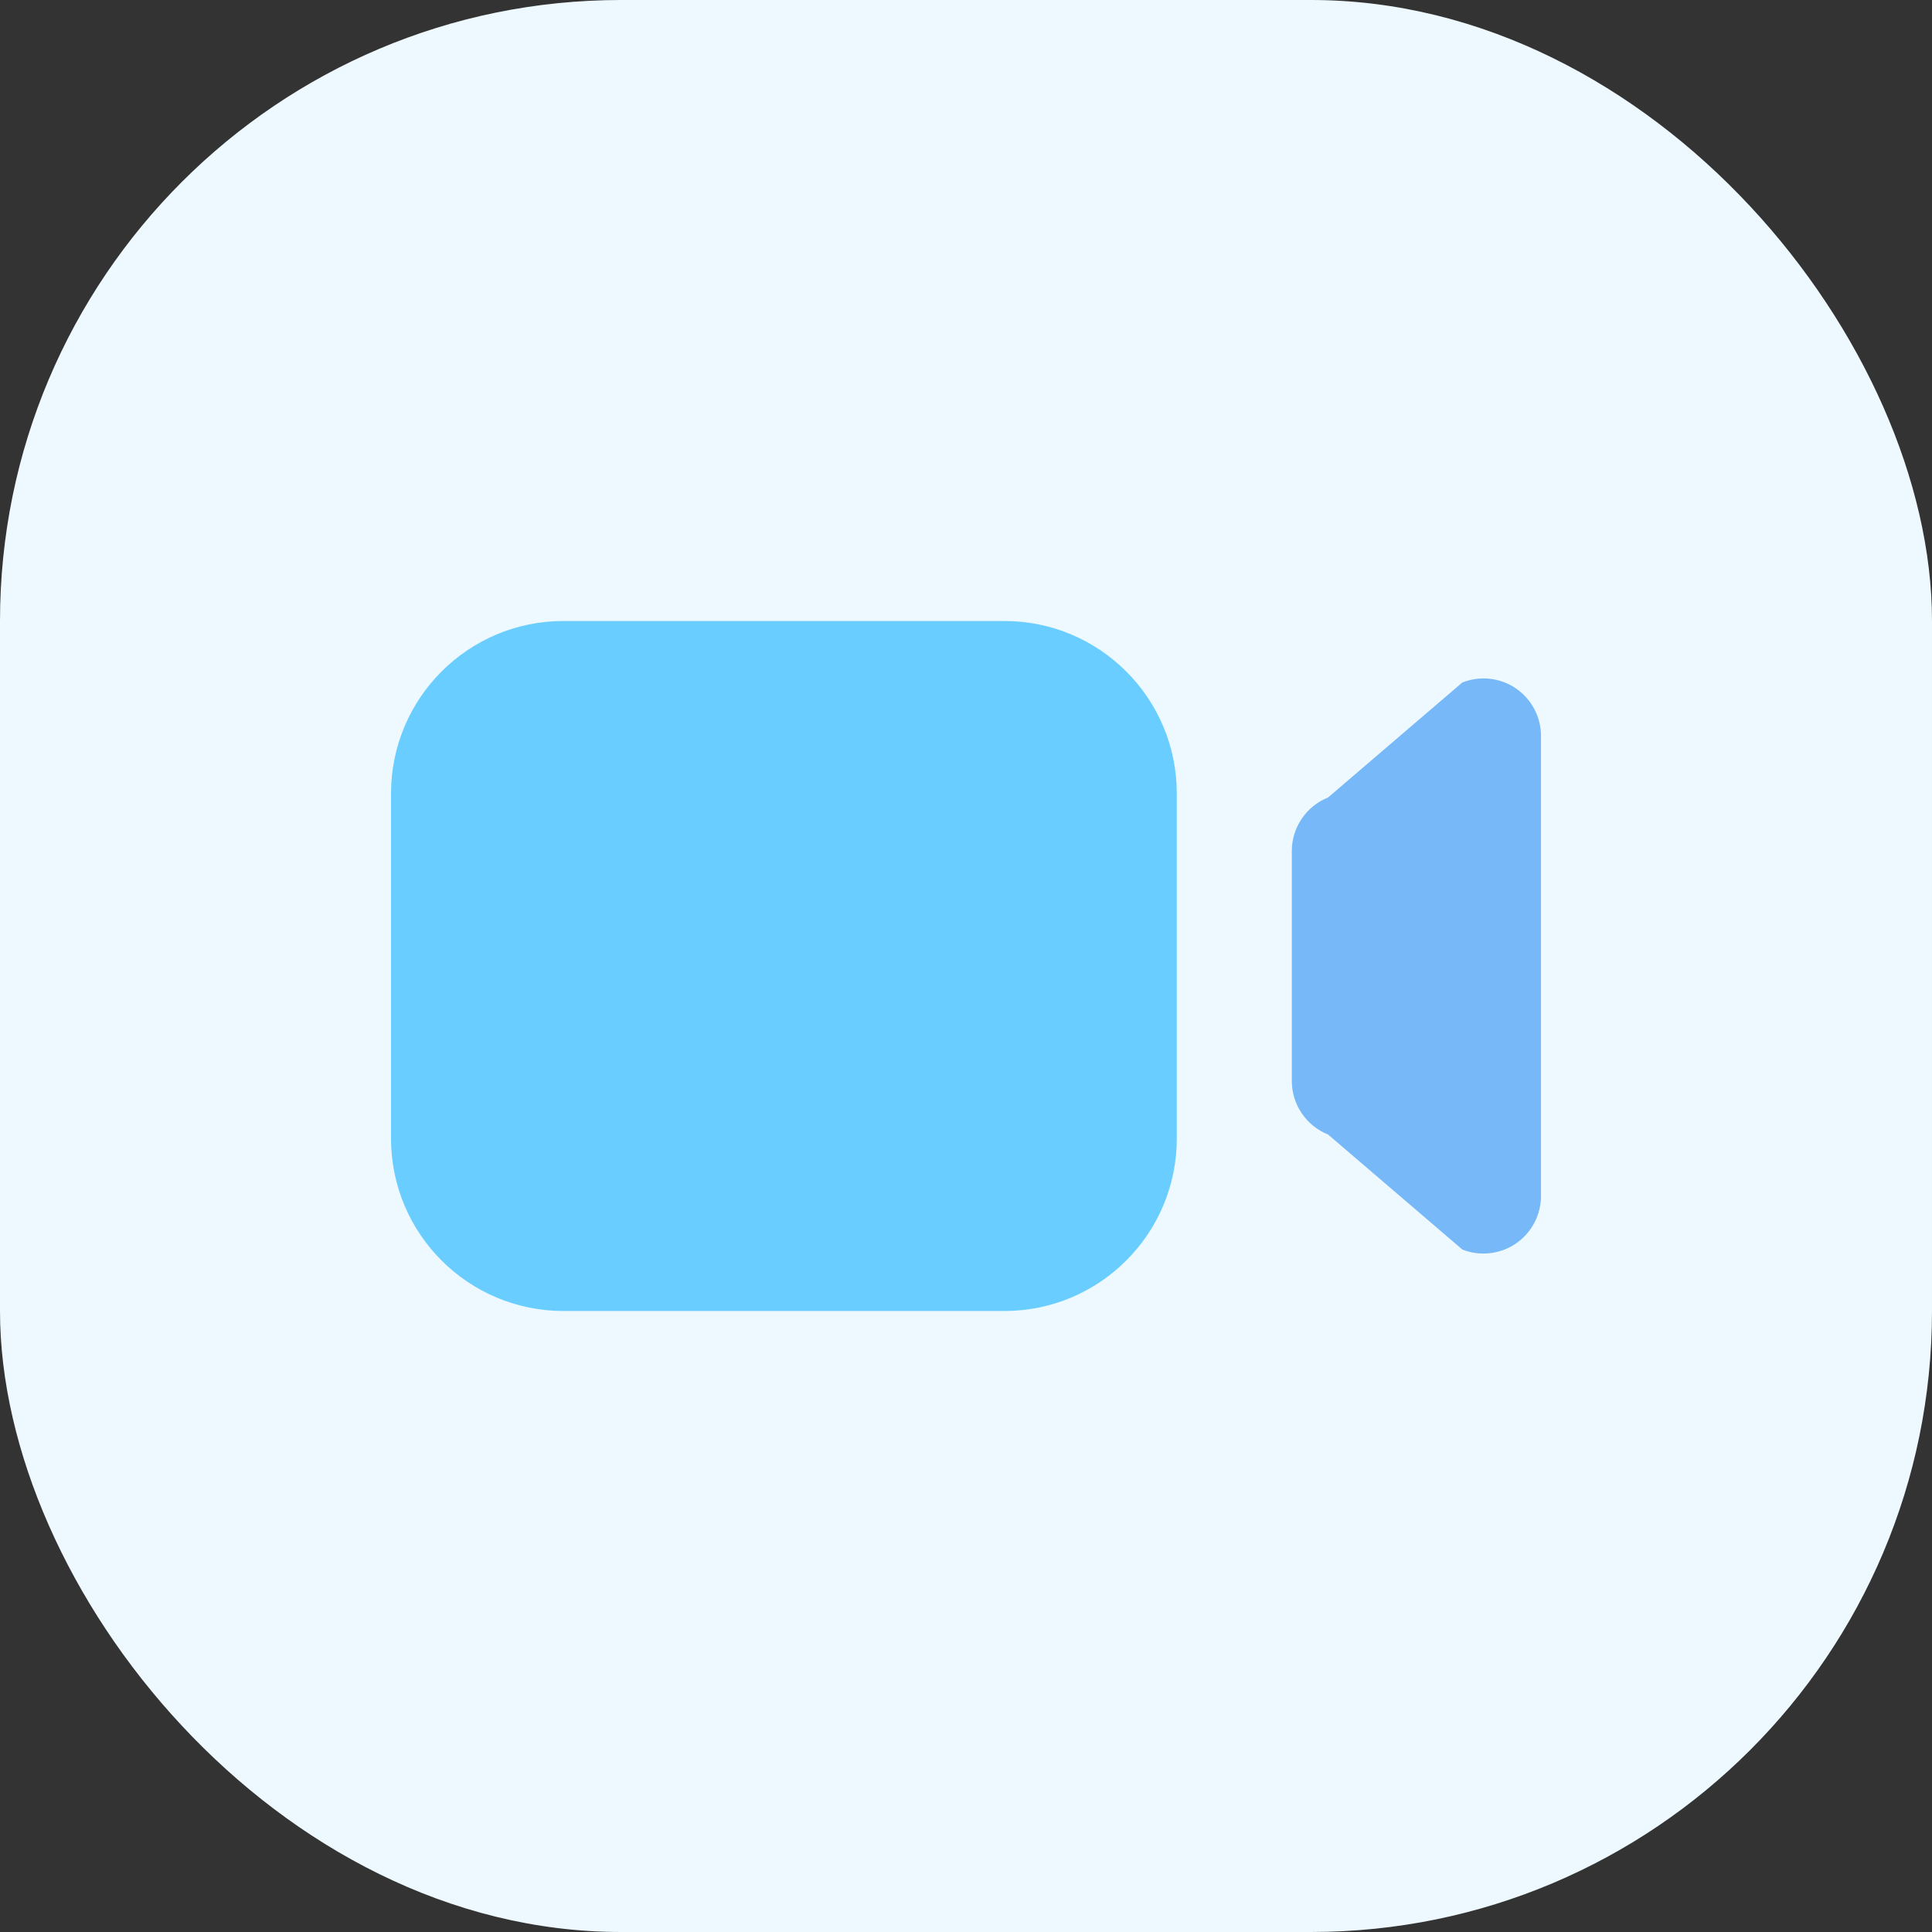 <svg width="28" height="28" viewBox="0 0 28 28" fill="none" xmlns="http://www.w3.org/2000/svg">
<rect x="0" y="0" width="28" height="28" fill="#333333" stroke="none"/>
<rect width="28" height="28" rx="9" fill="#EDF9FF"/>
<path d="M21.967 9.975C21.854 9.899 21.725 9.852 21.59 9.837C21.454 9.823 21.318 9.841 21.192 9.892L19.247 11.558C19.092 11.62 18.959 11.727 18.866 11.865C18.772 12.003 18.722 12.166 18.722 12.333V15.667C18.722 15.834 18.772 15.997 18.866 16.135C18.959 16.273 19.092 16.38 19.247 16.442L21.192 18.108C21.29 18.148 21.394 18.168 21.5 18.167C21.721 18.167 21.933 18.079 22.089 17.923C22.245 17.766 22.333 17.554 22.333 17.333V10.667C22.334 10.53 22.3 10.396 22.236 10.275C22.172 10.155 22.08 10.052 21.967 9.975Z" fill="#77B8F8"/>
<path d="M14.556 9H8.167C6.786 9 5.667 10.119 5.667 11.5V16.5C5.667 17.881 6.786 19 8.167 19H14.556C15.936 19 17.055 17.881 17.055 16.5V11.5C17.055 10.119 15.936 9 14.556 9Z" fill="#69CEFF"/>
</svg>
